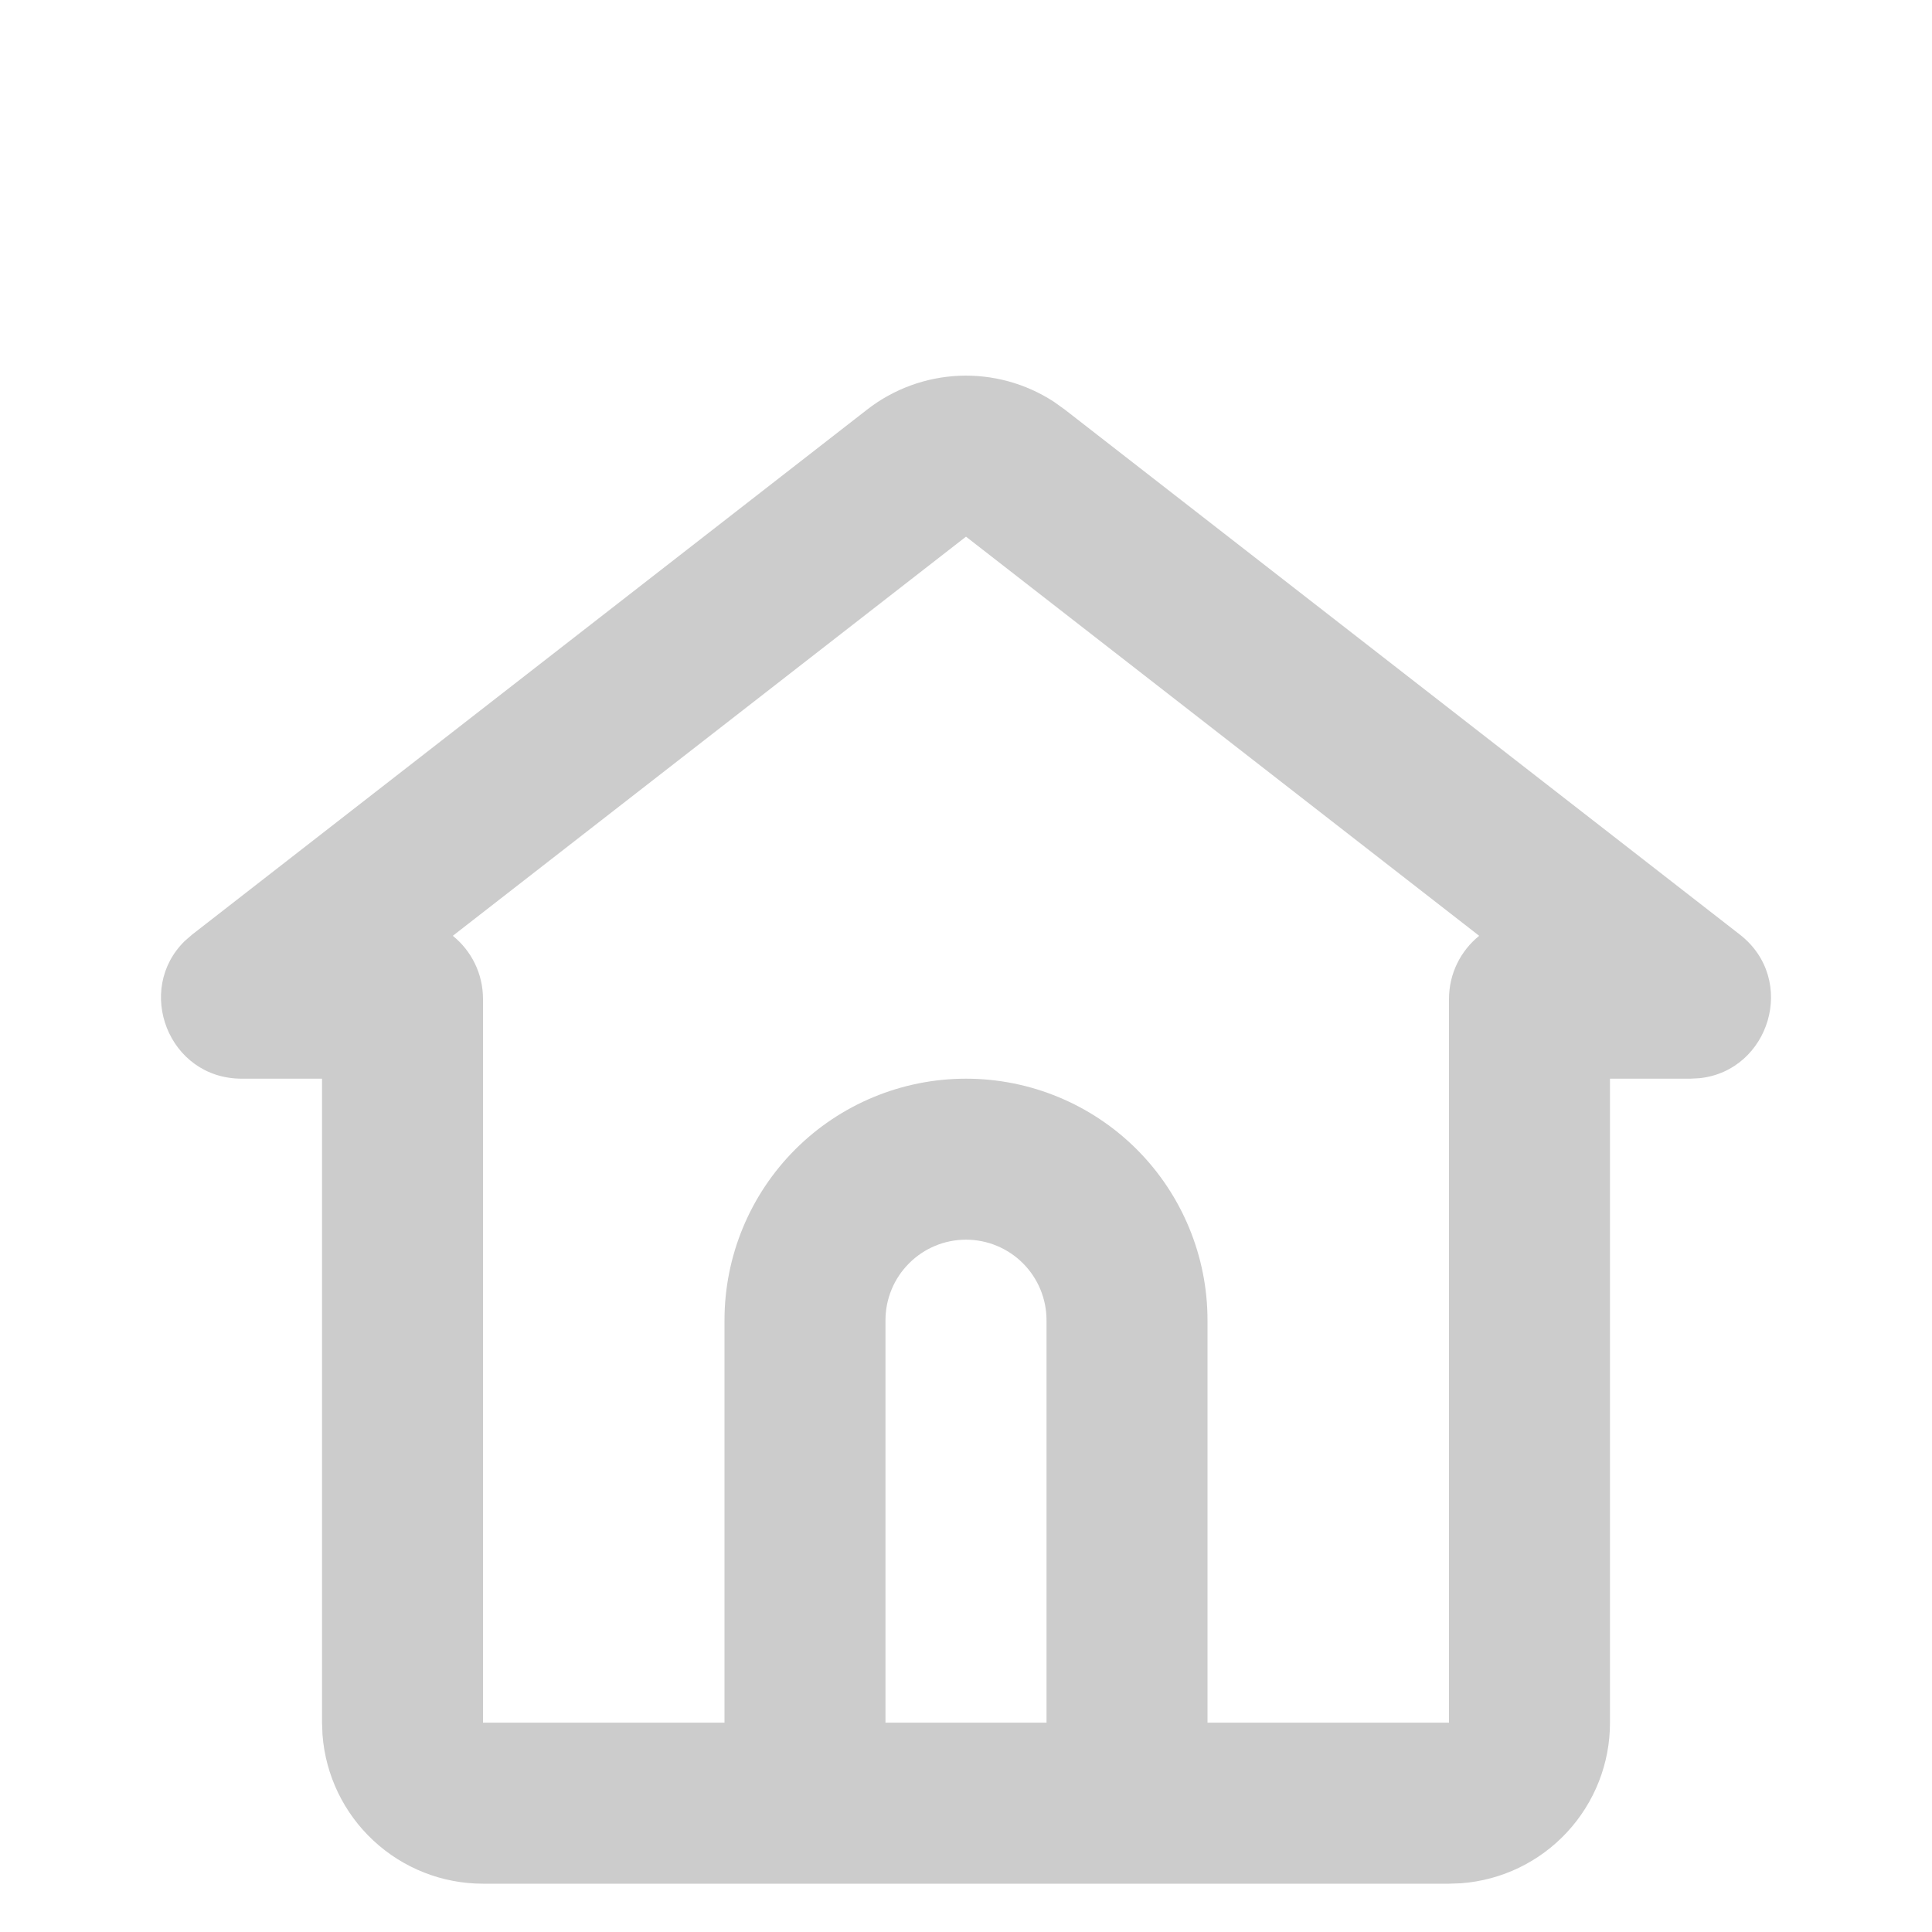 <svg width="40" height="40" viewBox="0 0 40 40" fill="none" xmlns="http://www.w3.org/2000/svg">
<g clip-path="url(#clip0_581_425)">
<g filter="url(#filter0_d_581_425)">
<path d="M17.953 4.48C18.5 4.054 19.166 3.81 19.858 3.78C20.55 3.751 21.234 3.938 21.815 4.315L22.047 4.481L36.02 15.348C37.222 16.283 36.637 18.168 35.188 18.323L34.995 18.333H33.333V31.666C33.334 32.507 33.016 33.317 32.444 33.934C31.872 34.551 31.089 34.928 30.25 34.991L30 35H10C9.159 35 8.35 34.682 7.734 34.11C7.117 33.538 6.74 32.755 6.677 31.916L6.667 31.666V18.333H5.005C3.483 18.333 2.785 16.486 3.833 15.475L3.98 15.348L17.953 4.48ZM20 7.111L9.375 15.375C9.757 15.683 10 16.155 10 16.683V31.666H15V23.333C15 22.007 15.527 20.735 16.465 19.797C17.402 18.86 18.674 18.333 20 18.333C21.326 18.333 22.598 18.86 23.536 19.797C24.473 20.735 25 22.007 25 23.333V31.666H30V16.683C30 16.155 30.243 15.683 30.625 15.375L20 7.111ZM20 21.666C19.558 21.666 19.134 21.842 18.822 22.155C18.509 22.467 18.333 22.891 18.333 23.333V31.666H21.667V23.333C21.667 22.891 21.491 22.467 21.179 22.155C20.866 21.842 20.442 21.666 20 21.666Z" fill="#CCCCCC"/>
</g>
</g>
<defs>
<filter id="filter0_d_581_425" x="-0.667" y="3.777" width="41.334" height="39.223" filterUnits="userSpaceOnUse" color-interpolation-filters="sRGB">
<feFlood flood-opacity="0" result="BackgroundImageFix"/>
<feColorMatrix in="SourceAlpha" type="matrix" values="0 0 0 0 0 0 0 0 0 0 0 0 0 0 0 0 0 0 127 0" result="hardAlpha"/>
<feOffset dy="4"/>
<feGaussianBlur stdDeviation="2"/>
<feComposite in2="hardAlpha" operator="out"/>
<feColorMatrix type="matrix" values="0 0 0 0 0 0 0 0 0 0 0 0 0 0 0 0 0 0 0.25 0"/>
<feBlend mode="normal" in2="BackgroundImageFix" result="effect1_dropShadow_581_425"/>
<feBlend mode="normal" in="SourceGraphic" in2="effect1_dropShadow_581_425" result="shape"/>
</filter>
<clipPath id="clip0_581_425">
<rect width="40" height="40" fill="white"/>
</clipPath>
</defs>
</svg>

